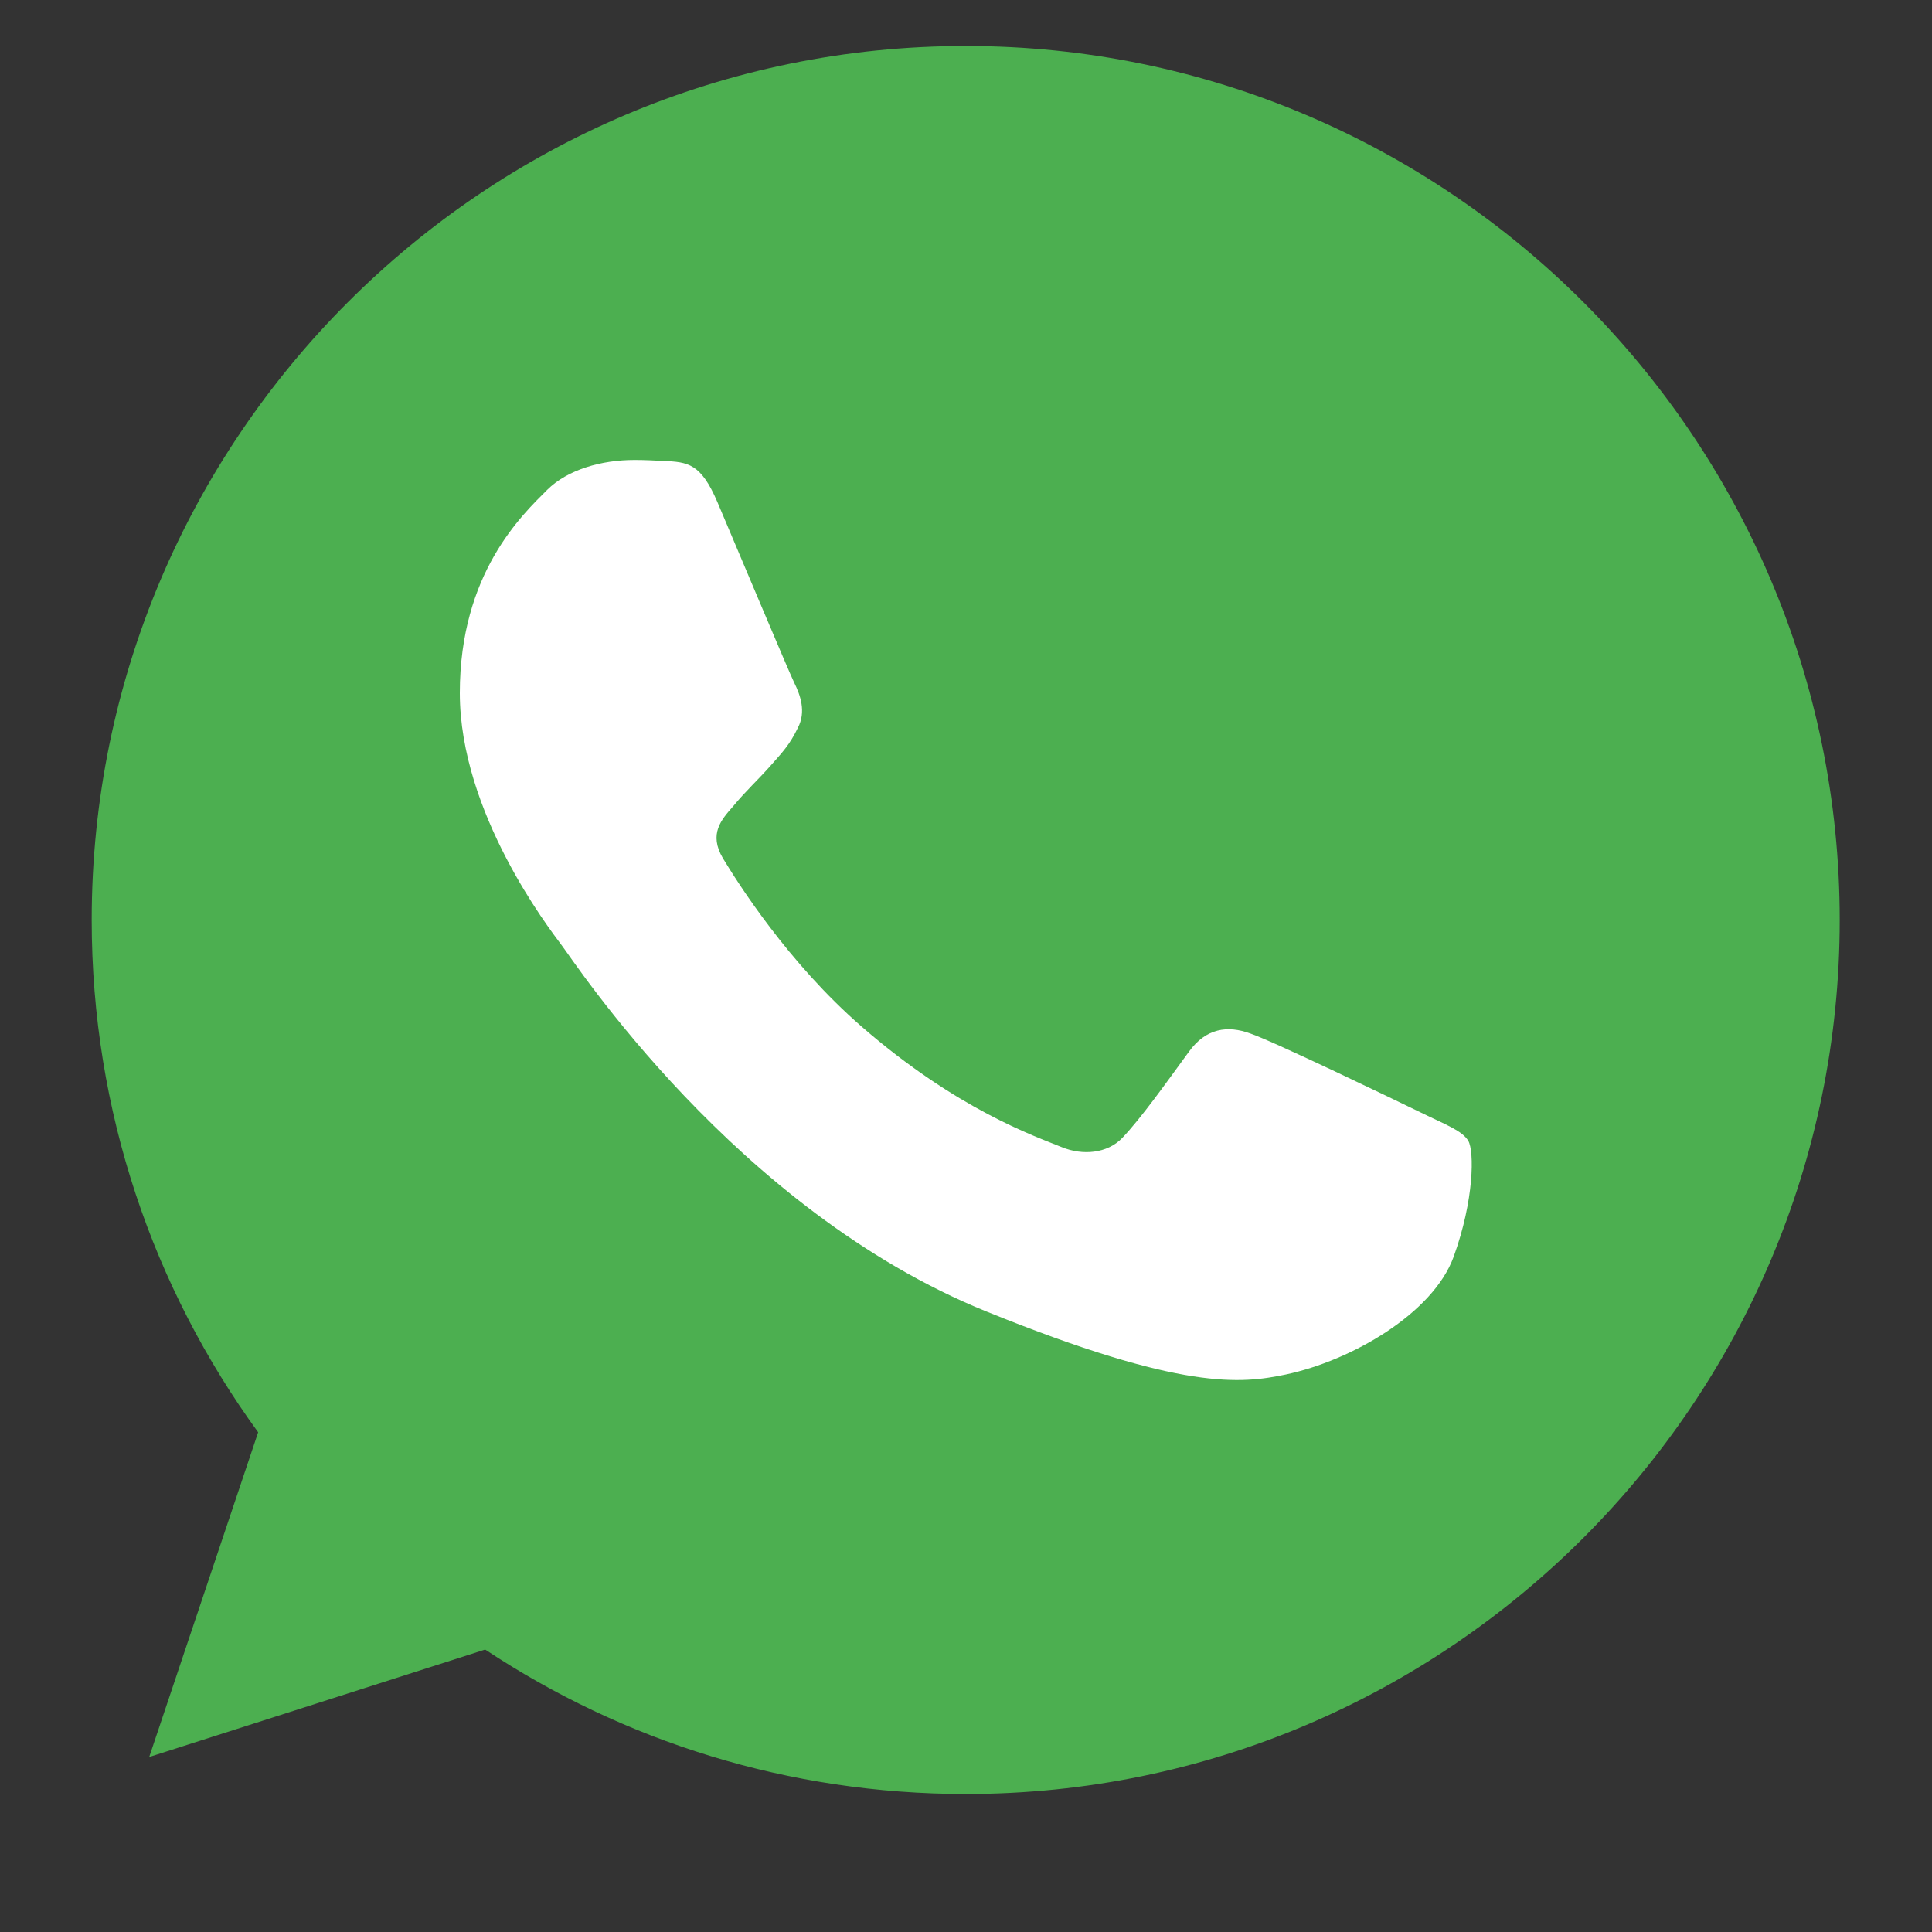 <svg width="26" height="26" viewBox="0 0 26 26" fill="none" xmlns="http://www.w3.org/2000/svg">
<rect x="0" y="0" width="26" height="26" fill="#333333" stroke="none"/>
<path d="M12.999 0.619H12.993C6.508 0.619 1.234 5.894 1.234 12.381C1.234 14.954 2.064 17.339 3.474 19.275L2.008 23.645L6.529 22.199C8.389 23.431 10.607 24.143 12.999 24.143C19.484 24.143 24.758 18.866 24.758 12.381C24.758 5.896 19.484 0.619 12.999 0.619Z" fill="#4CAF50"/>
<path d="M19.563 16.912C19.286 17.677 18.185 18.311 17.306 18.497C16.705 18.622 15.921 18.721 13.278 17.651C9.899 16.284 7.723 12.931 7.553 12.713C7.391 12.496 6.188 10.938 6.188 9.326C6.188 7.715 7.026 6.93 7.363 6.593C7.641 6.317 8.099 6.19 8.539 6.19C8.681 6.19 8.809 6.197 8.924 6.203C9.262 6.217 9.432 6.237 9.655 6.758C9.932 7.41 10.608 9.022 10.688 9.187C10.77 9.353 10.852 9.578 10.737 9.795C10.629 10.02 10.534 10.119 10.365 10.31C10.195 10.501 10.034 10.647 9.865 10.852C9.709 11.03 9.534 11.221 9.729 11.551C9.925 11.874 10.601 12.951 11.595 13.815C12.879 14.931 13.92 15.288 14.292 15.439C14.569 15.552 14.9 15.525 15.103 15.314C15.36 15.043 15.678 14.594 16.001 14.152C16.231 13.835 16.521 13.796 16.826 13.908C17.137 14.013 18.78 14.806 19.117 14.97C19.455 15.136 19.678 15.215 19.76 15.354C19.84 15.493 19.84 16.145 19.563 16.912Z" fill="white"/>
</svg>
